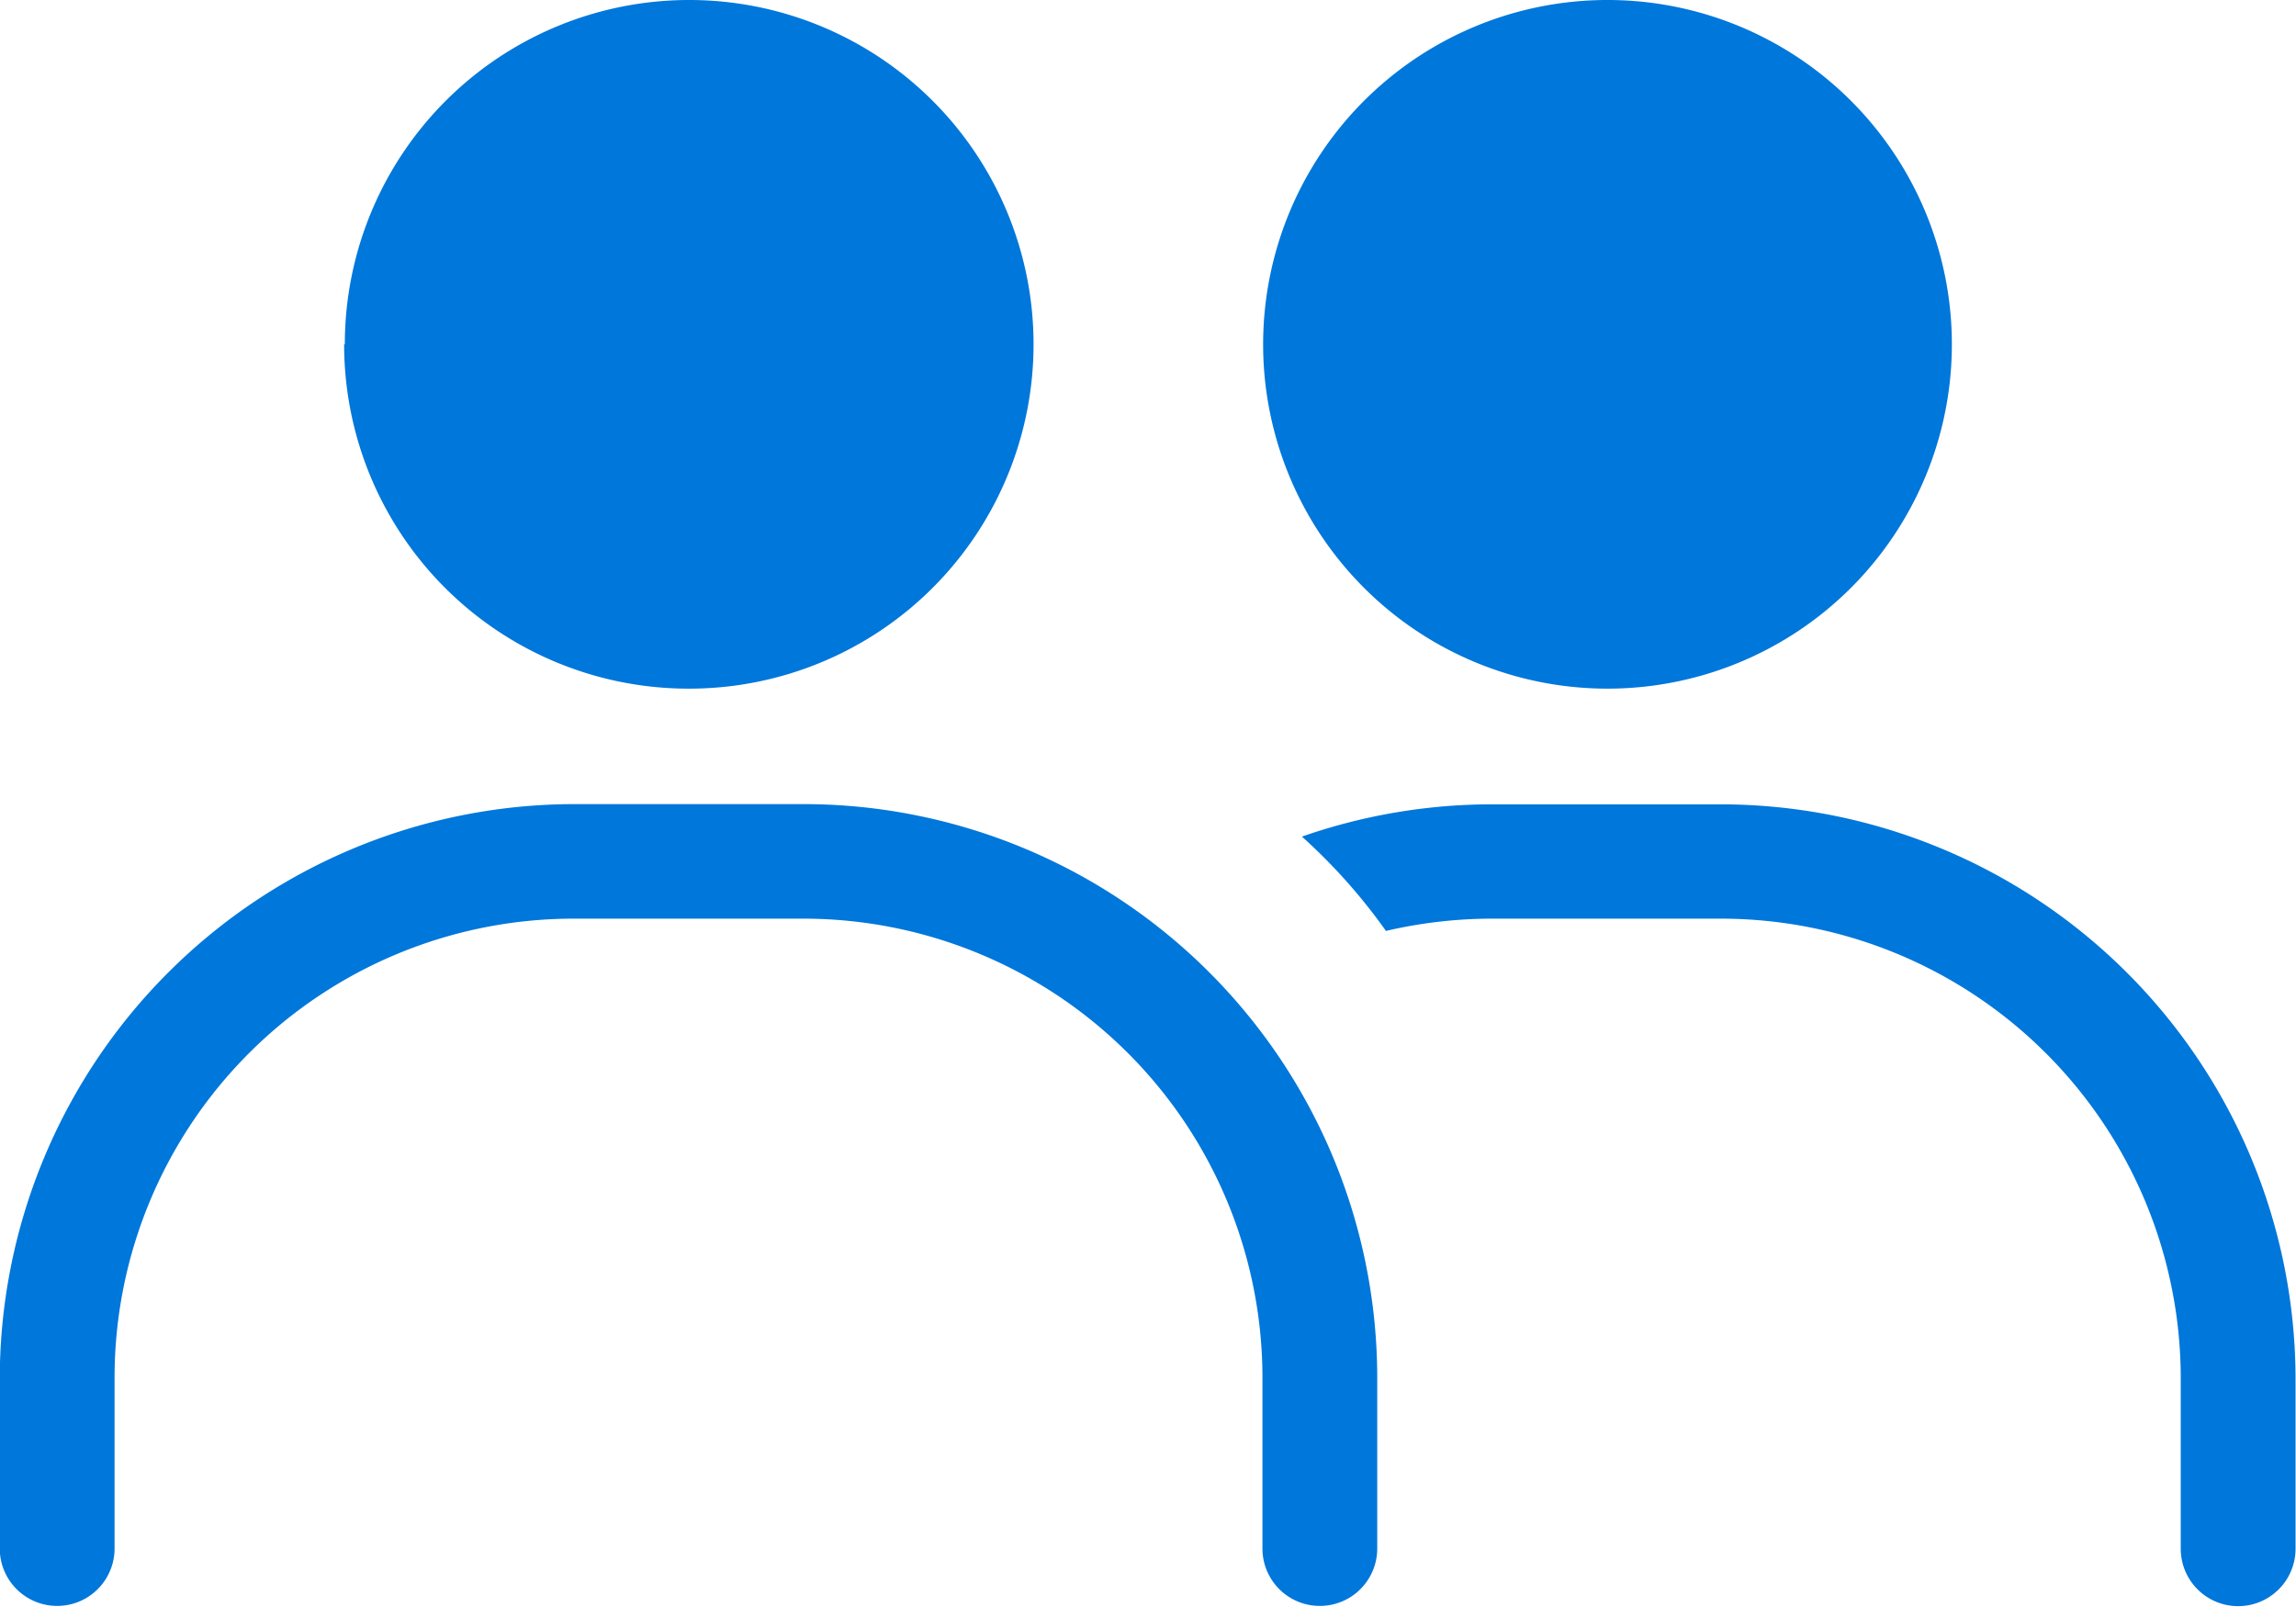 <svg xmlns="http://www.w3.org/2000/svg" width="20.002" height="13.998" viewBox="0 0 20.002 13.998">
  <path
    d="M22436,21832.492v-1.486a4.007,4.007,0,0,0-4-4h-2a4.068,4.068,0,0,0-.924.107,4.979,4.979,0,0,0-.732-.822,5.026,5.026,0,0,1,1.656-.281h2a5.011,5.011,0,0,1,5,5v.992H22437v.494a.5.5,0,1,1-1,0Zm-8,0v-1.486a4,4,0,0,0-3.992-4H22422a4,4,0,0,0-4,4v1H22418v.488a.5.5,0,1,1-1,0v-1.486a5.01,5.01,0,0,1,5-5h2.006a5,5,0,0,1,4.994,5v.992H22429v.494a.5.5,0,1,1-1,0Zm.006-10.49a3,3,0,1,1,2.994,3A3,3,0,0,1,22428.006,21822Zm-8,0a3,3,0,1,1,3,3A3,3,0,0,1,22420,21822Z"
    transform="translate(-22417.002 -21819.002)" fill="#0077DB"/>
</svg>
